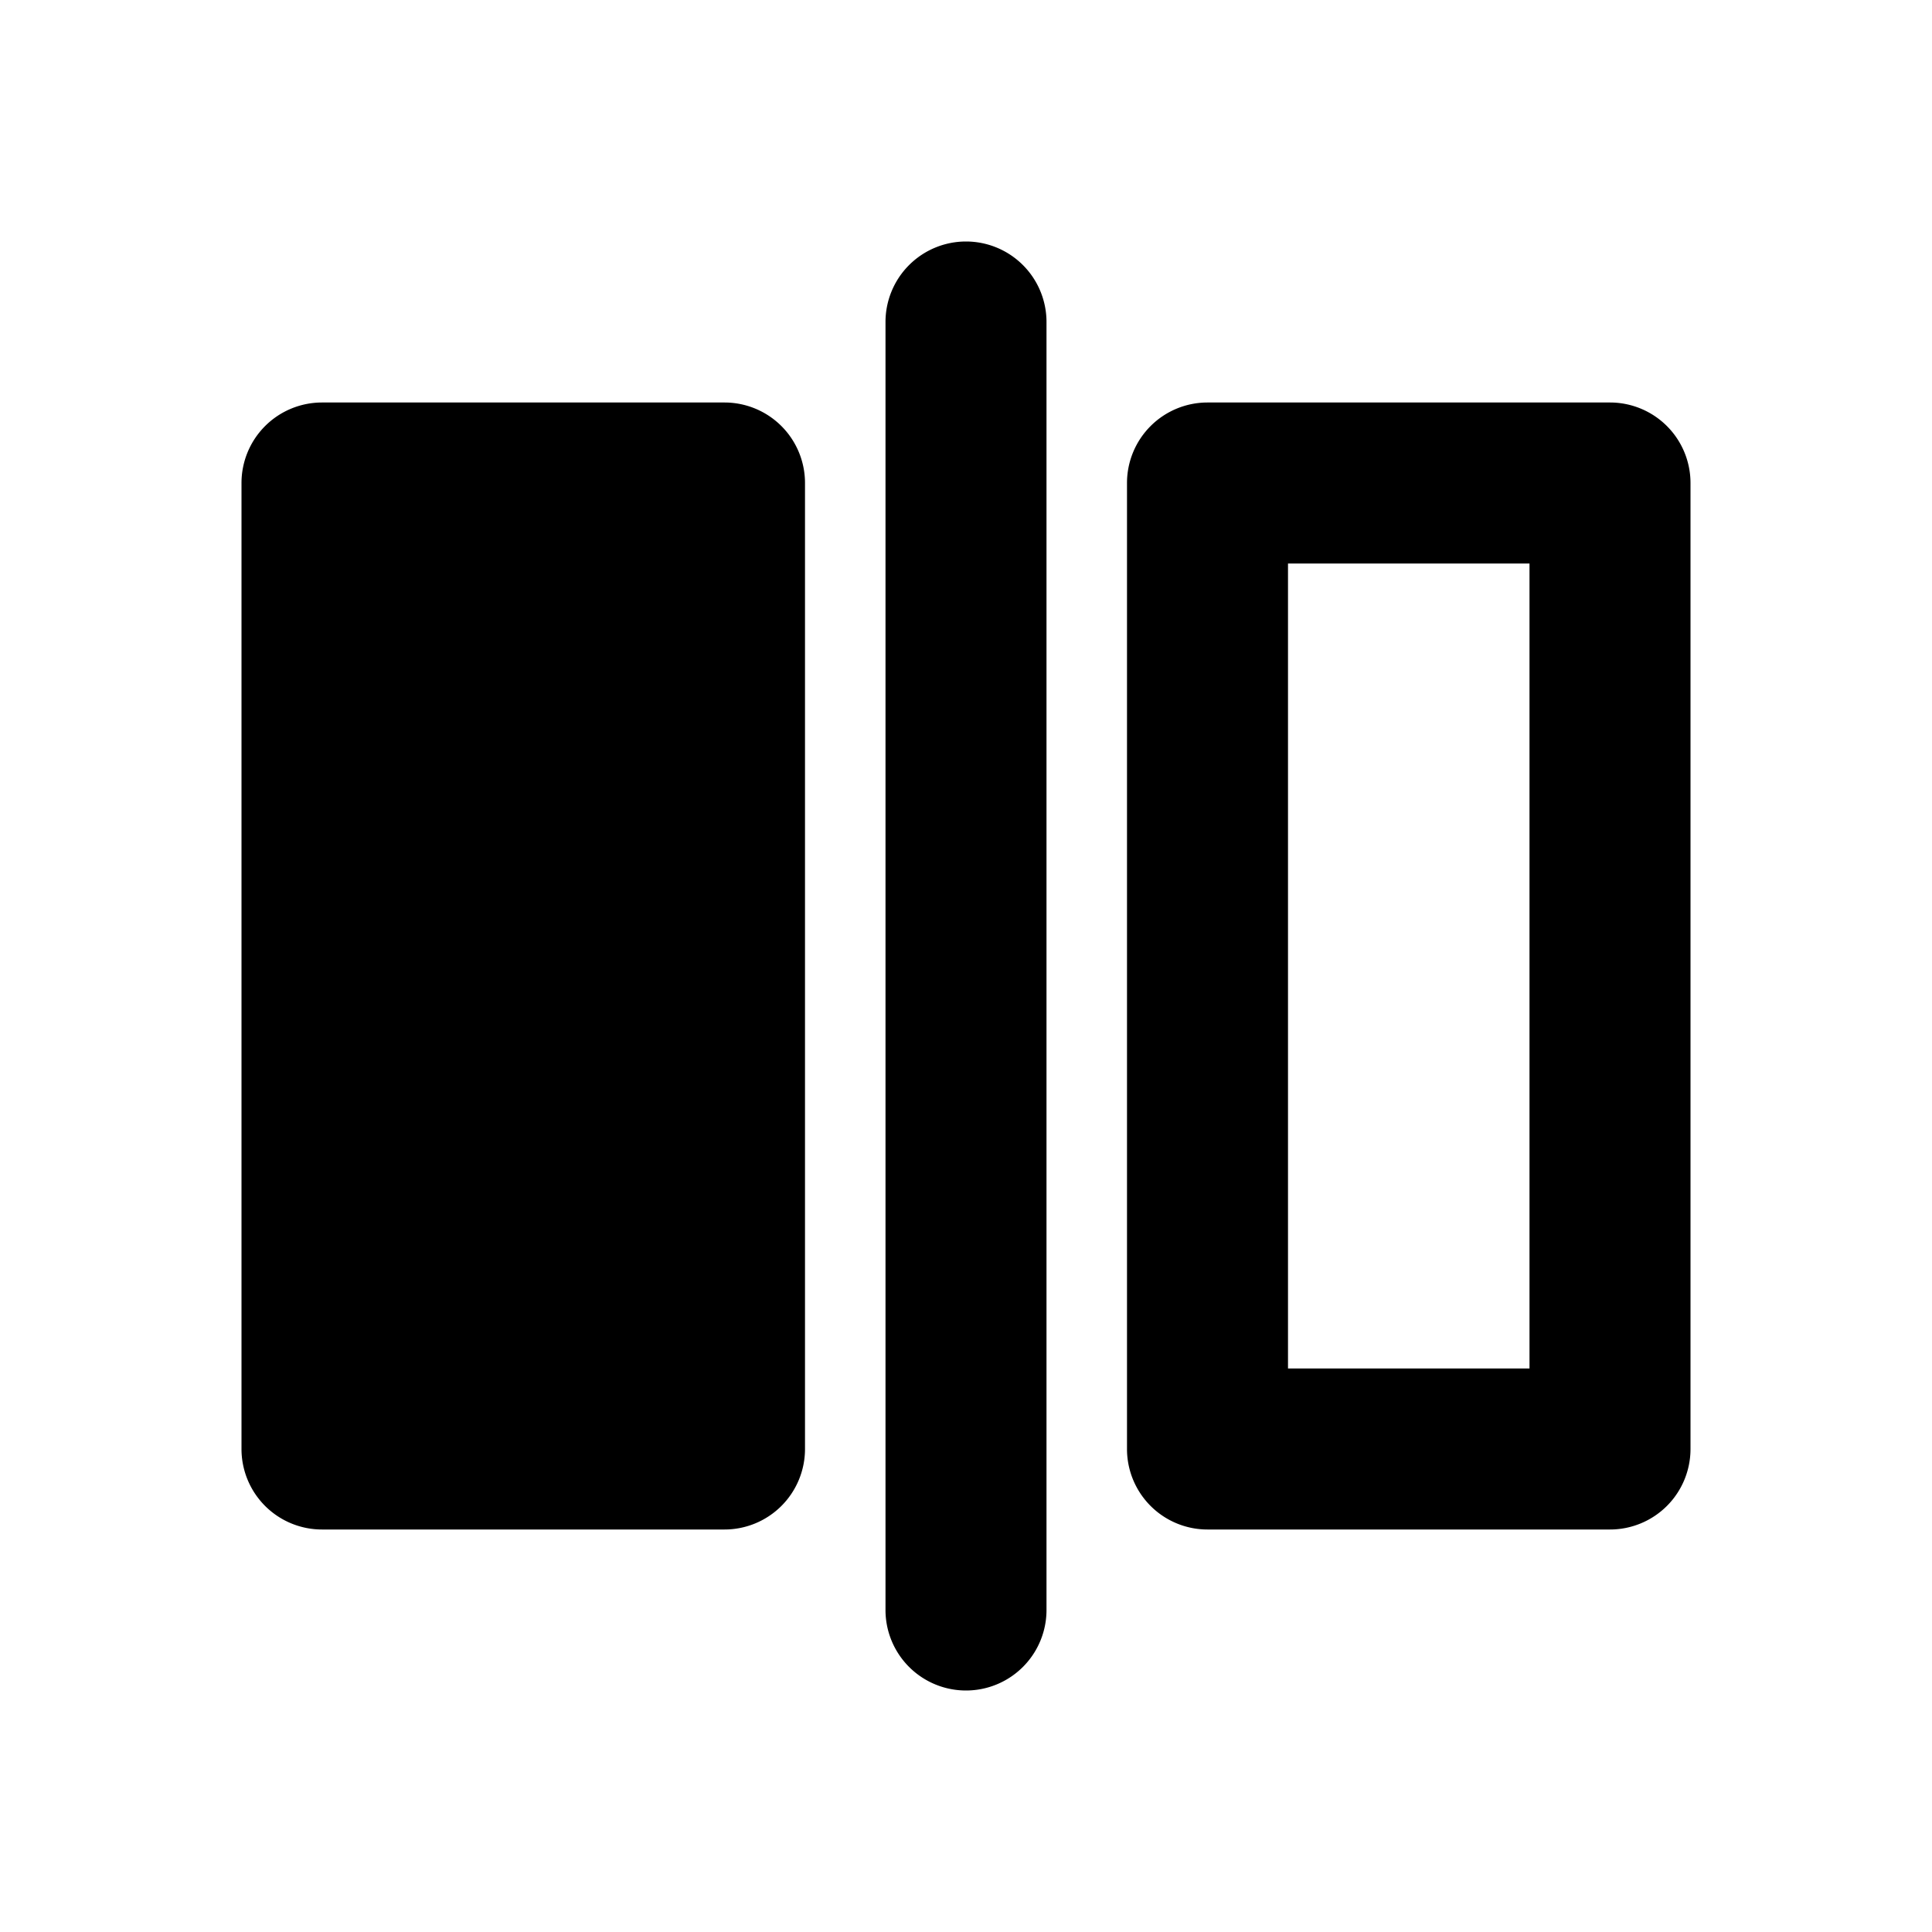 <svg xmlns="http://www.w3.org/2000/svg" width="24" height="24">
    <path d="M19 17h-3V7h3v10zM12 3a1 1 0 0 1 1 1v16a1 1 0 0 1-2 0V4a1 1 0 0 1 1-1zm8 2h-5a1 1 0 0 0-1 1v12a1 1 0 0 0 1 1h5a1 1 0 0 0 1-1V6a1 1 0 0 0-1-1zM9 5H4a1 1 0 0 0-1 1v12a1 1 0 0 0 1 1h5a1 1 0 0 0 1-1V6a1 1 0 0 0-1-1z" />
</svg>

